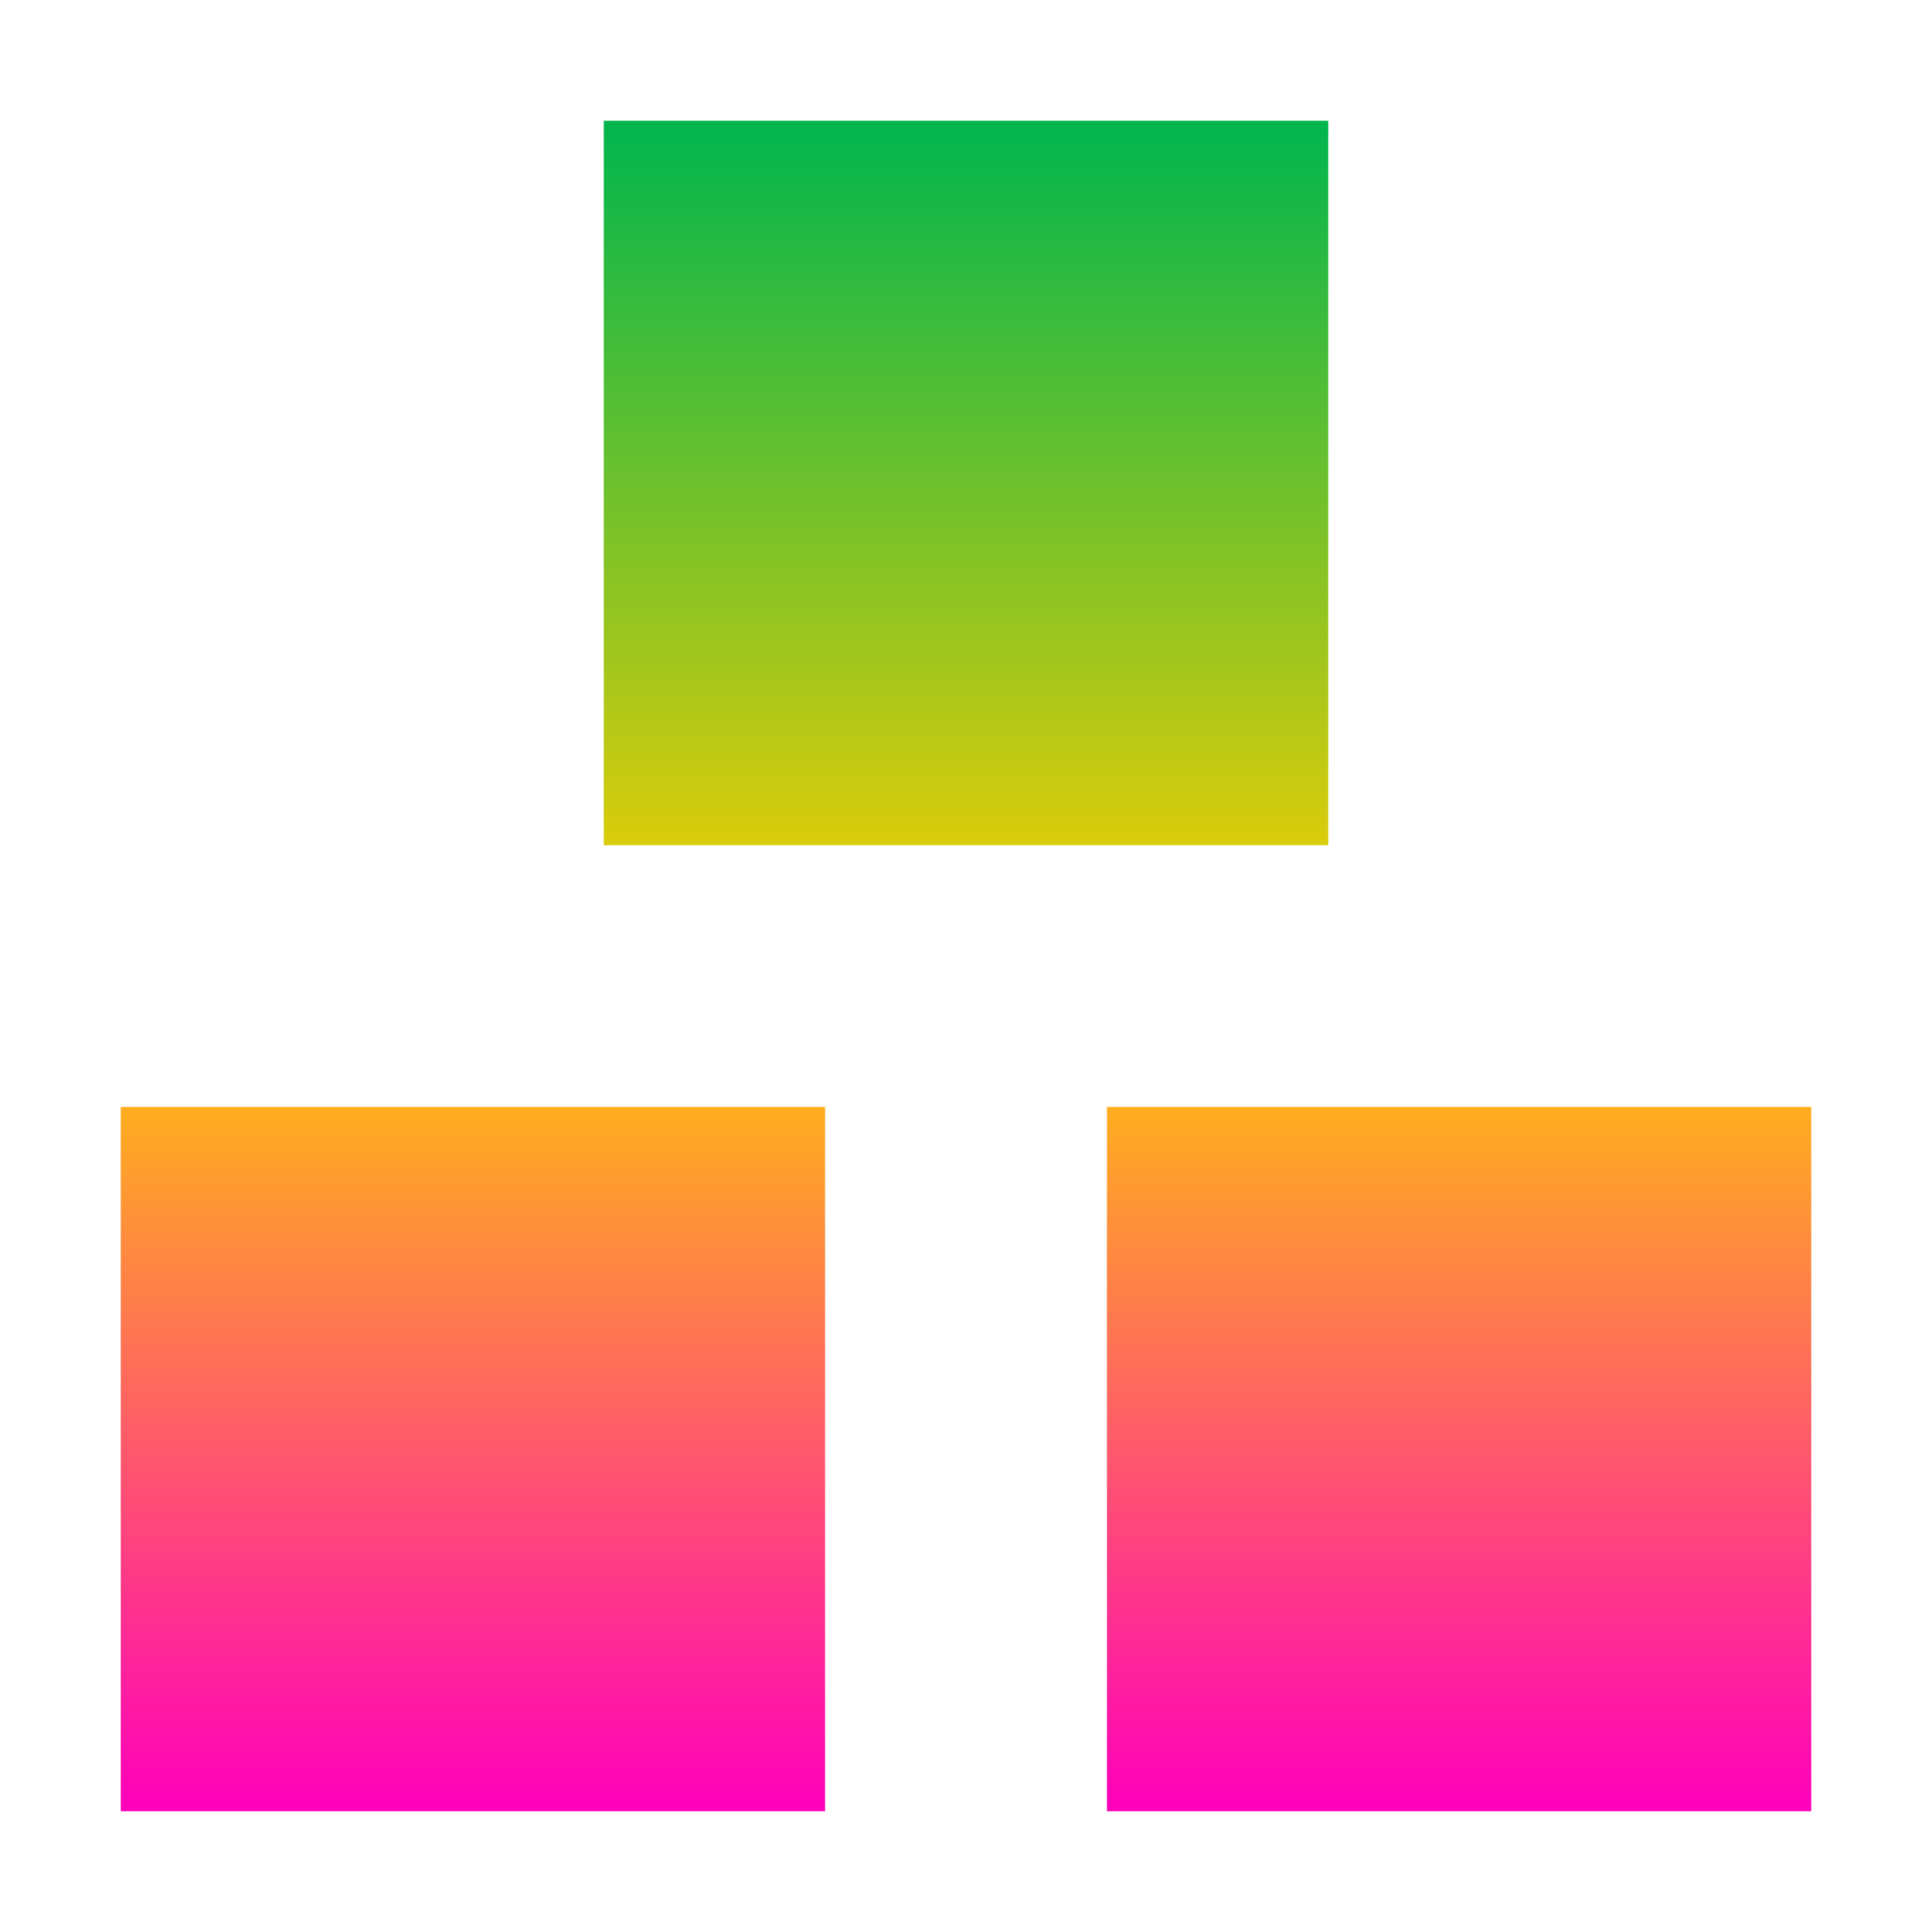 <svg xmlns="http://www.w3.org/2000/svg" xmlns:xlink="http://www.w3.org/1999/xlink" width="64" height="64" viewBox="0 0 64 64" version="1.1"><defs><linearGradient id="linear0" x1="0%" x2="0%" y1="0%" y2="100%"><stop offset="0%" style="stop-color:#00b54e; stop-opacity:1"/><stop offset="50%" style="stop-color:#ffd000; stop-opacity:1"/><stop offset="100%" style="stop-color:#ff00bb; stop-opacity:1"/></linearGradient></defs><g id="surface1"><path style=" stroke:none;fill-rule:nonzero;fill:url(#linear0);" d="M 20 4 L 20 28 L 44 28 L 44 4 Z M 4 36.668 L 4 60 L 27.332 60 L 27.332 36.668 Z M 36.668 36.668 L 36.668 60 L 60 60 L 60 36.668 Z M 36.668 36.668 "/></g></svg>
